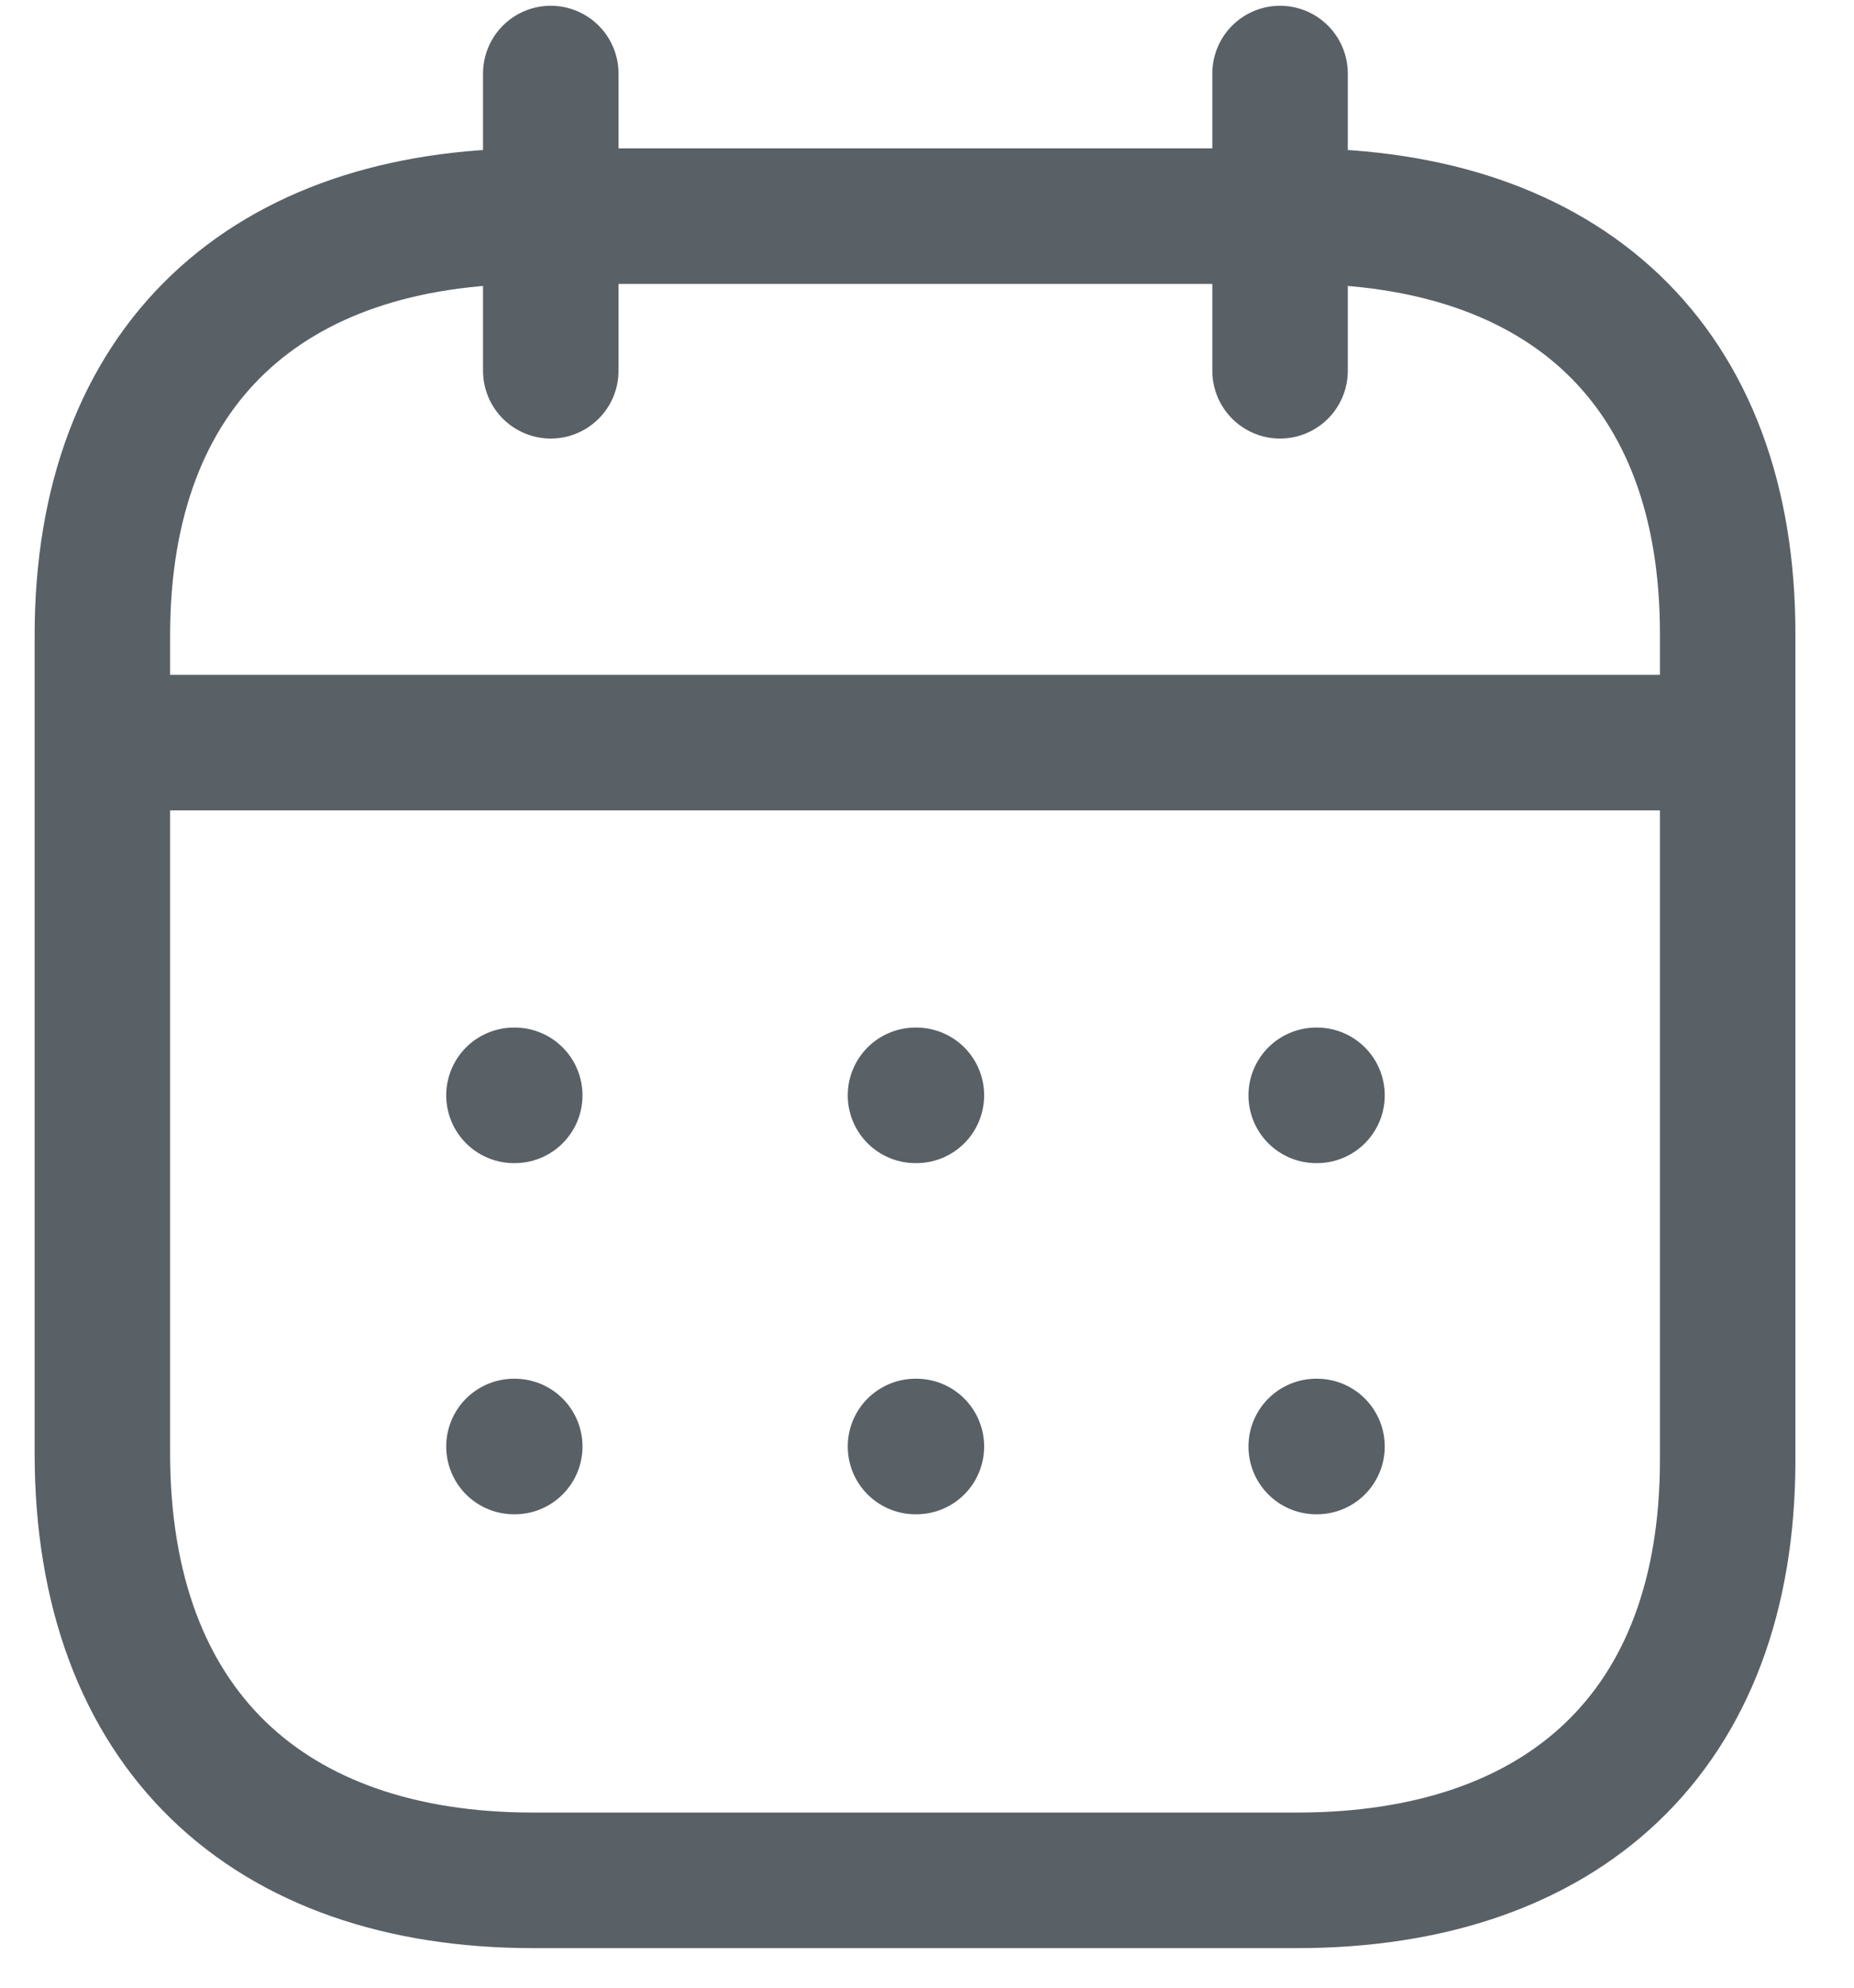 <svg width="14" height="15" viewBox="0 0 14 15" fill="none" xmlns="http://www.w3.org/2000/svg">
<g id="Calendar">
<path id="Line_200" d="M0.836 5.604H12.988" stroke="#596066" stroke-width="1.023" stroke-linecap="round" stroke-linejoin="round"/>
<path id="Line_201" d="M9.939 8.266H9.945" stroke="#596066" stroke-width="1.023" stroke-linecap="round" stroke-linejoin="round"/>
<path id="Line_202" d="M6.913 8.266H6.92" stroke="#596066" stroke-width="1.023" stroke-linecap="round" stroke-linejoin="round"/>
<path id="Line_203" d="M3.881 8.266H3.887" stroke="#596066" stroke-width="1.023" stroke-linecap="round" stroke-linejoin="round"/>
<path id="Line_204" d="M9.939 10.916H9.945" stroke="#596066" stroke-width="1.023" stroke-linecap="round" stroke-linejoin="round"/>
<path id="Line_205" d="M6.913 10.916H6.92" stroke="#596066" stroke-width="1.023" stroke-linecap="round" stroke-linejoin="round"/>
<path id="Line_206" d="M3.881 10.916H3.887" stroke="#596066" stroke-width="1.023" stroke-linecap="round" stroke-linejoin="round"/>
<path id="Line_207" d="M9.666 0.555V2.798" stroke="#596066" stroke-width="1.023" stroke-linecap="round" stroke-linejoin="round"/>
<path id="Line_208" d="M4.159 0.555V2.798" stroke="#596066" stroke-width="1.023" stroke-linecap="round" stroke-linejoin="round"/>
<path id="Path" fill-rule="evenodd" clip-rule="evenodd" d="M9.799 1.631H4.026C2.024 1.631 0.773 2.746 0.773 4.796V10.966C0.773 13.049 2.024 14.19 4.026 14.19H9.793C11.801 14.19 13.046 13.068 13.046 11.018V4.796C13.052 2.746 11.808 1.631 9.799 1.631Z" stroke="#596066" stroke-width="1.023" stroke-linecap="round" stroke-linejoin="round"/>
</g>
</svg>
